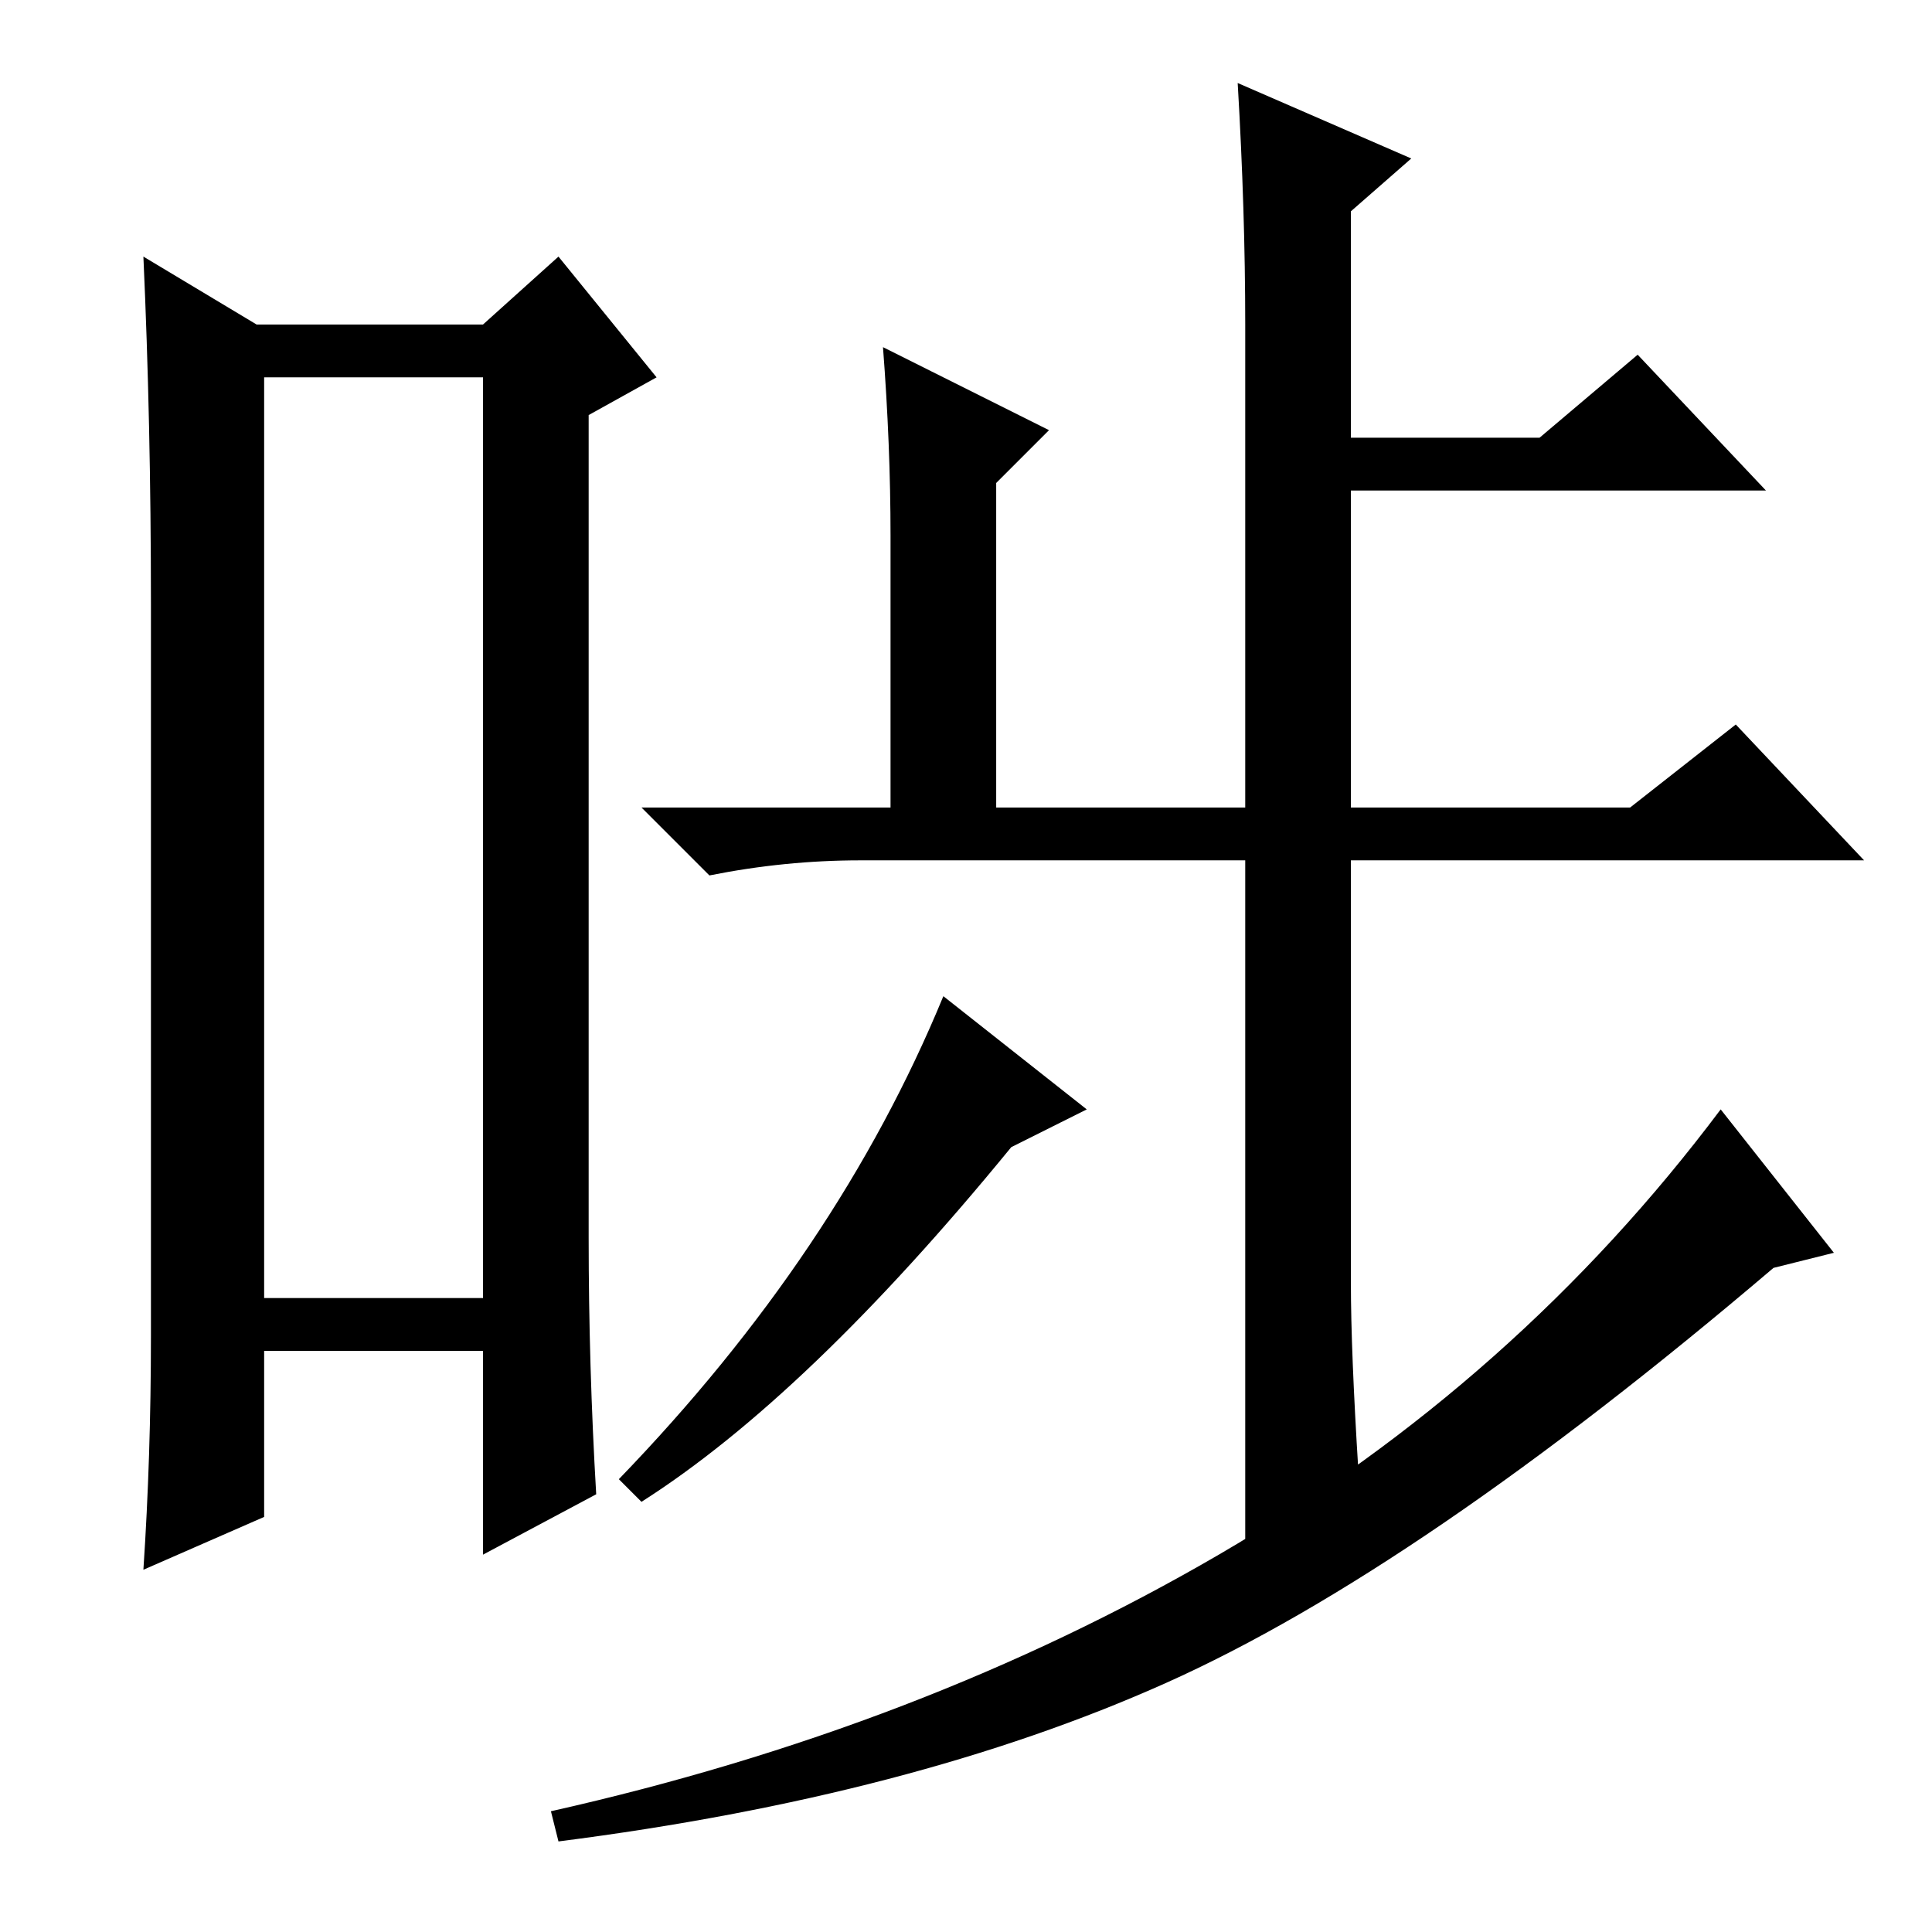 <?xml version="1.0" standalone="no"?>
<!DOCTYPE svg PUBLIC "-//W3C//DTD SVG 1.1//EN" "http://www.w3.org/Graphics/SVG/1.1/DTD/svg11.dtd" >
<svg xmlns="http://www.w3.org/2000/svg" xmlns:xlink="http://www.w3.org/1999/xlink" version="1.1" viewBox="0 -36 256 256">
  <g transform="matrix(1 0 0 -1 0 220)">
   <path fill="currentColor"
d="M35 206v-122h29v122h-29zM20 79v97q0 24 -1 46l15 -9h30l10 9l13 -16l-9 -5v-109q0 -17 1 -34l-15 -8v27h-29v-22l-16 -7q1 15 1 31zM117 210l22 -11l-7 -7v-43h33v64q0 15 -1 32l23 -10l-8 -7v-30h25l13 11l17 -18h-55v-42h37l14 11l17 -18h-133q-10 0 -20 -2l-9 9h33
v36q0 12 -1 25zM134 104q-27 -33 -49 -47l-3 3q29 30 43 64l19 -15zM180 61l-15 -10v91h14v-56q0 -9 1 -25zM235 88q-47 -40 -80.5 -55t-80.5 -21l-1 4q49 11 88.5 34t66.5 59l15 -19z" />
  </g>

</svg>
